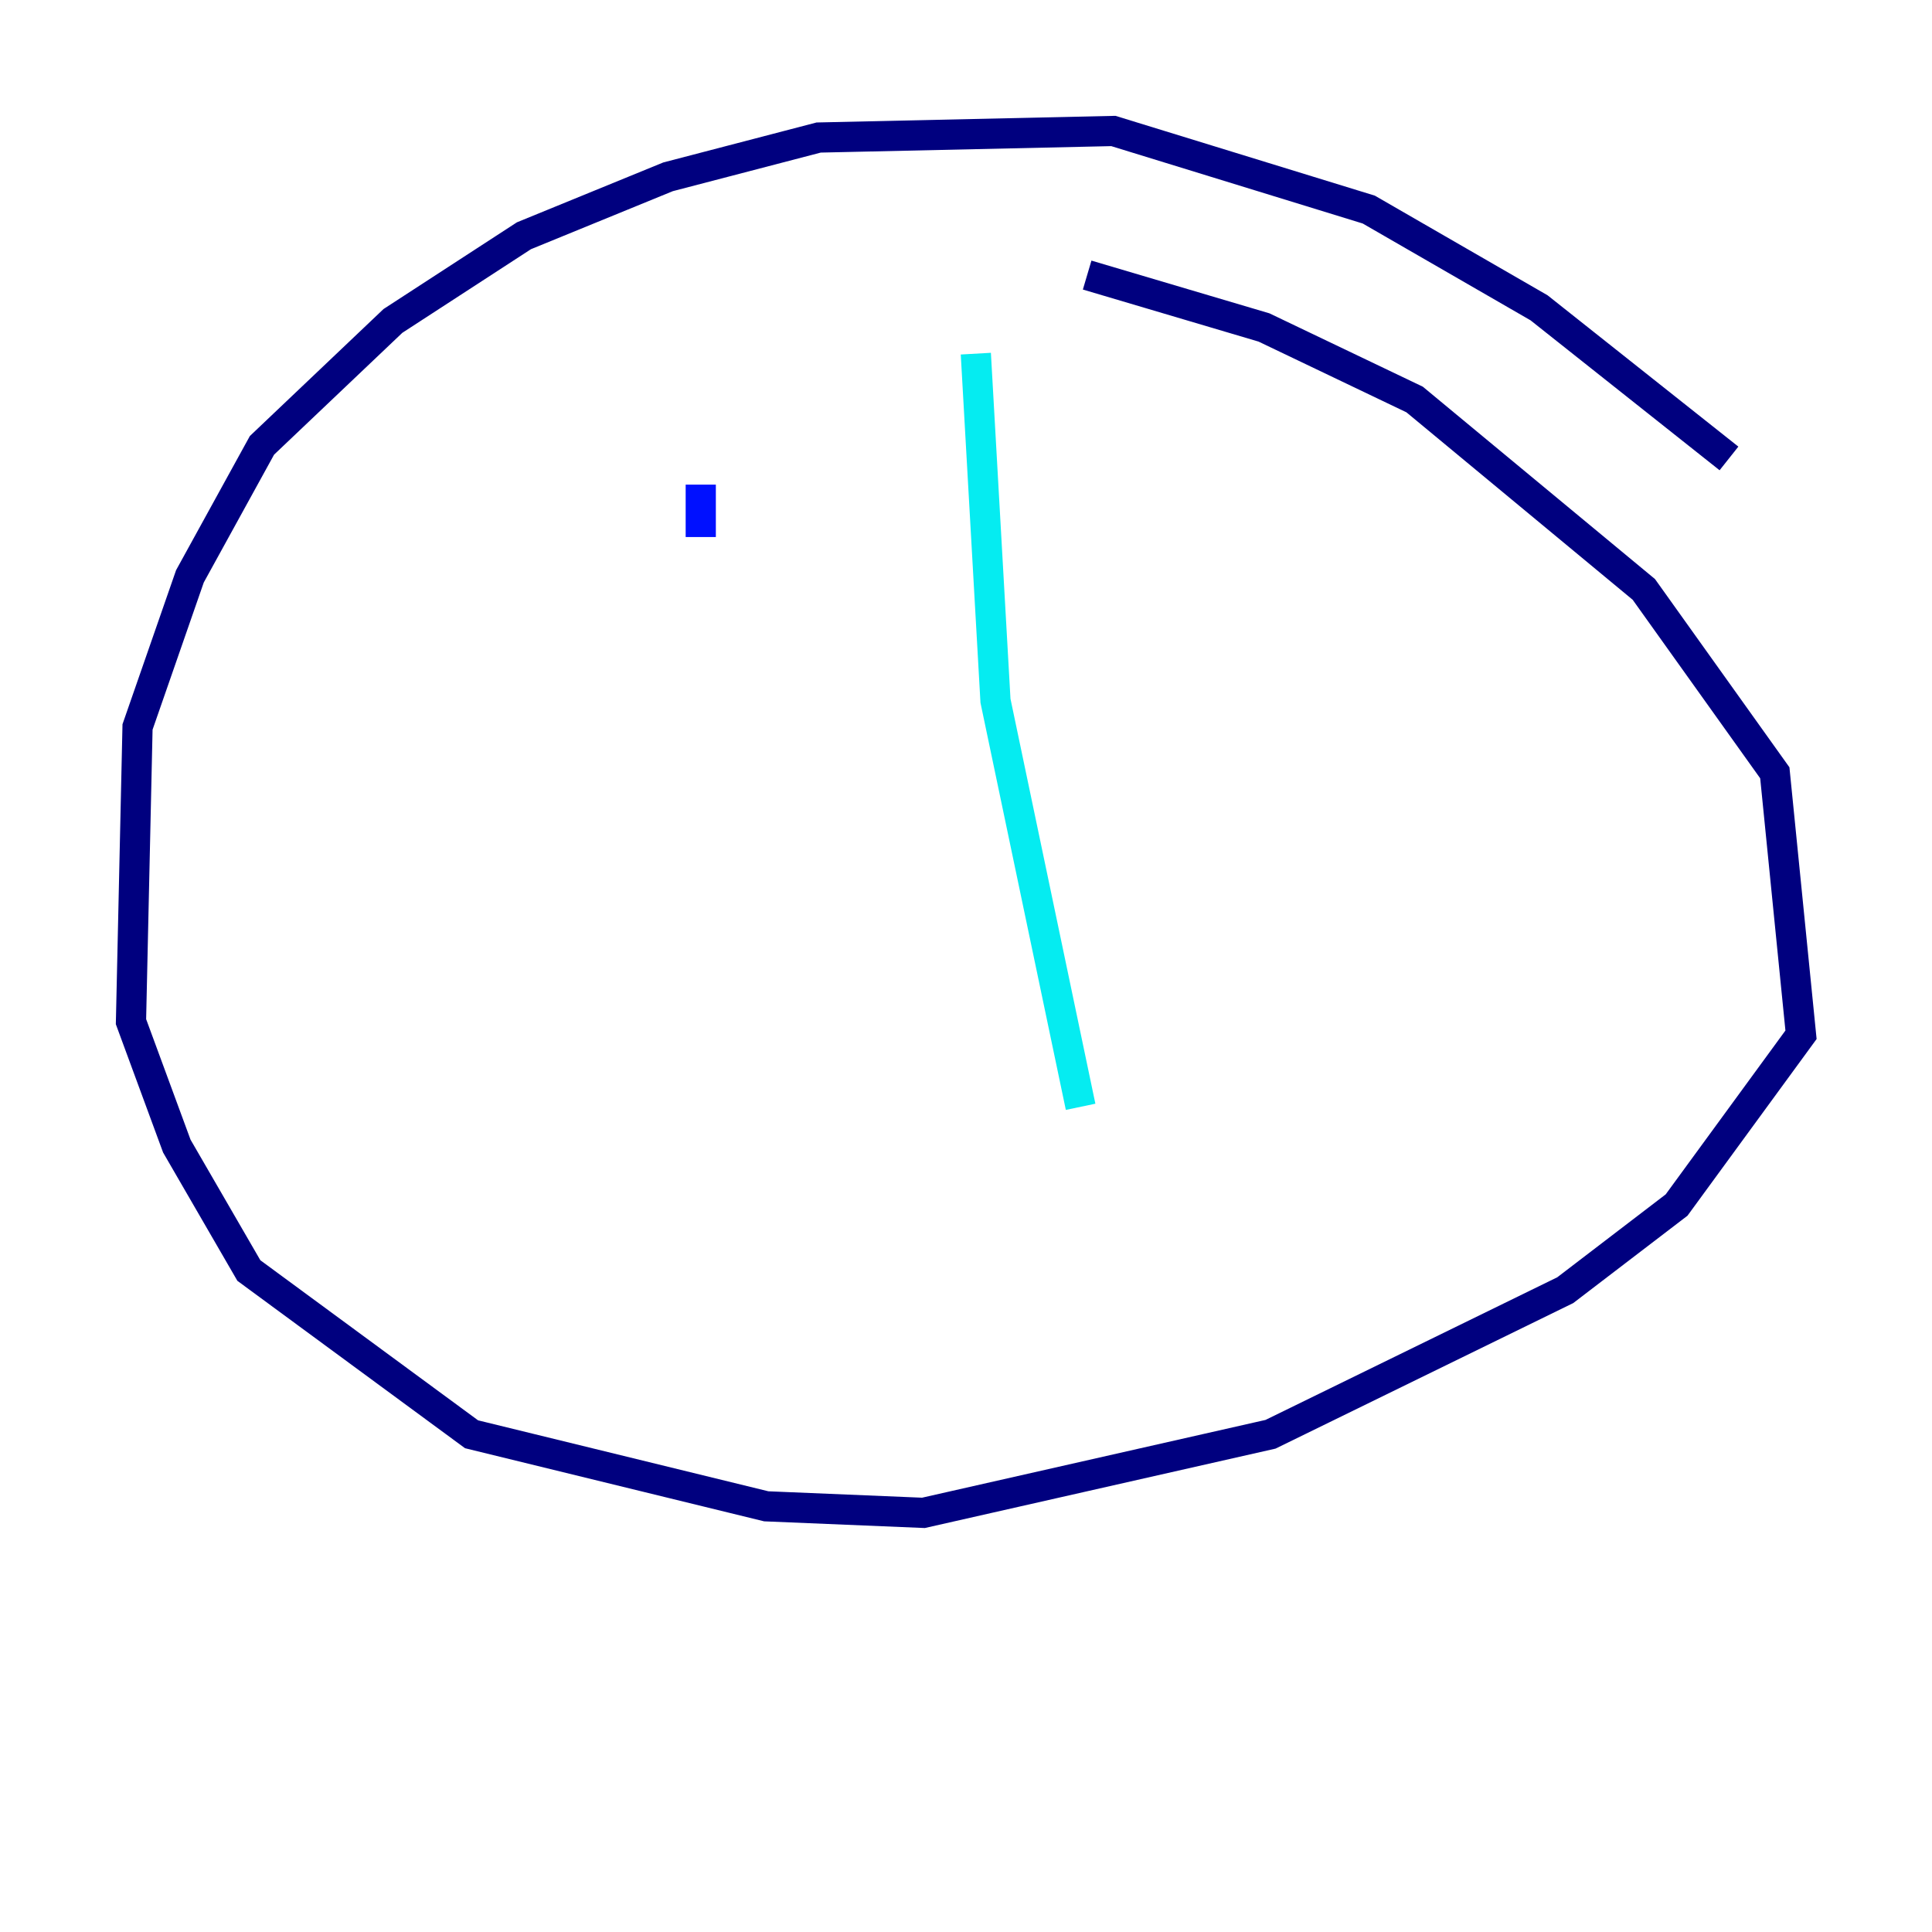 <?xml version="1.0" encoding="utf-8" ?>
<svg baseProfile="tiny" height="128" version="1.2" viewBox="0,0,128,128" width="128" xmlns="http://www.w3.org/2000/svg" xmlns:ev="http://www.w3.org/2001/xml-events" xmlns:xlink="http://www.w3.org/1999/xlink"><defs /><polyline fill="none" points="114.549,30.373 101.966,20.393 90.685,13.885 73.763,8.678 54.237,9.112 44.258,11.715 34.712,15.62 26.034,21.261 17.356,29.505 12.583,38.183 9.112,48.163 8.678,67.688 11.715,75.932 16.488,84.176 31.241,95.024 50.766,99.797 61.18,100.231 84.176,95.024 103.702,85.478 111.078,79.837 119.322,68.556 117.586,51.2 108.909,39.051 93.722,26.468 83.742,21.695 72.027,18.224" stroke="#00007f" stroke-width="2" /><polyline fill="none" points="59.444,42.956 59.444,42.956" stroke="#00009a" stroke-width="2" /><polyline fill="none" points="89.383,66.82 89.383,66.82" stroke="#0000b6" stroke-width="2" /><polyline fill="none" points="47.729,39.919 47.729,39.919" stroke="#0000d1" stroke-width="2" /><polyline fill="none" points="73.763,66.82 73.763,66.82" stroke="#0000ec" stroke-width="2" /><polyline fill="none" points="35.58,70.725 35.58,70.725" stroke="#0000ff" stroke-width="2" /><polyline fill="none" points="46.427,32.108 46.427,35.58" stroke="#0010ff" stroke-width="2" /><polyline fill="none" points="76.366,60.746 76.366,60.746" stroke="#0028ff" stroke-width="2" /><polyline fill="none" points="91.552,66.386 91.552,66.386" stroke="#0040ff" stroke-width="2" /><polyline fill="none" points="82.007,58.142 82.007,58.142" stroke="#0058ff" stroke-width="2" /><polyline fill="none" points="78.969,52.502 78.969,52.502" stroke="#0070ff" stroke-width="2" /><polyline fill="none" points="65.519,57.709 65.519,57.709" stroke="#008cff" stroke-width="2" /><polyline fill="none" points="50.332,68.99 50.332,68.99" stroke="#00a4ff" stroke-width="2" /><polyline fill="none" points="64.651,64.651 64.651,64.651" stroke="#00bcff" stroke-width="2" /><polyline fill="none" points="89.383,48.597 89.383,48.597" stroke="#00d4ff" stroke-width="2" /><polyline fill="none" points="64.651,23.43 65.953,46.427 71.593,73.329" stroke="#05ecf1" stroke-width="2" /><polyline fill="none" points="87.647,88.515 87.647,88.515" stroke="#18ffdd" stroke-width="2" /><polyline fill="none" points="106.739,65.953 106.739,65.953" stroke="#2cffca" stroke-width="2" /><polyline fill="none" points="108.909,67.254 108.909,67.254" stroke="#3fffb7" stroke-width="2" /><polyline fill="none" points="98.929,75.932 98.929,75.932" stroke="#53ffa3" stroke-width="2" /><polyline fill="none" points="90.685,72.461 90.685,72.461" stroke="#66ff90" stroke-width="2" /><polyline fill="none" points="90.251,66.386 90.251,66.386" stroke="#7cff79" stroke-width="2" /><polyline fill="none" points="59.878,66.386 59.878,66.386" stroke="#90ff66" stroke-width="2" /><polyline fill="none" points="44.691,63.783 44.691,63.783" stroke="#a3ff53" stroke-width="2" /><polyline fill="none" points="45.559,52.936 45.559,52.936" stroke="#b7ff3f" stroke-width="2" /><polyline fill="none" points="70.725,54.237 70.725,54.237" stroke="#caff2c" stroke-width="2" /><polyline fill="none" points="97.193,45.125 97.193,45.125" stroke="#ddff18" stroke-width="2" /><polyline fill="none" points="100.664,48.163 100.664,48.163" stroke="#f1fc05" stroke-width="2" /><polyline fill="none" points="66.82,59.878 66.82,59.878" stroke="#ffe500" stroke-width="2" /><polyline fill="none" points="73.763,58.142 73.763,58.142" stroke="#ffcf00" stroke-width="2" /><polyline fill="none" points="74.63,65.085 74.63,65.085" stroke="#ffb900" stroke-width="2" /><polyline fill="none" points="40.786,68.122 40.786,68.122" stroke="#ffa300" stroke-width="2" /><polyline fill="none" points="79.403,52.502 79.403,52.502" stroke="#ff8900" stroke-width="2" /><polyline fill="none" points="78.102,50.766 78.102,50.766" stroke="#ff7300" stroke-width="2" /><polyline fill="none" points="39.485,61.614 39.485,61.614" stroke="#ff5c00" stroke-width="2" /><polyline fill="none" points="72.895,44.258 72.895,44.258" stroke="#ff4600" stroke-width="2" /><polyline fill="none" points="84.176,50.332 84.176,50.332" stroke="#ff3000" stroke-width="2" /><polyline fill="none" points="47.729,58.142 47.729,58.142" stroke="#ff1a00" stroke-width="2" /><polyline fill="none" points="59.444,54.237 59.444,54.237" stroke="#ec0300" stroke-width="2" /><polyline fill="none" points="57.275,53.803 57.275,53.803" stroke="#d10000" stroke-width="2" /><polyline fill="none" points="51.634,58.142 51.634,58.142" stroke="#b60000" stroke-width="2" /><polyline fill="none" points="68.99,64.217 68.99,64.217" stroke="#9a0000" stroke-width="2" /><polyline fill="none" points="97.627,59.878 97.627,59.878" stroke="#7f0000" stroke-width="2" /></svg>